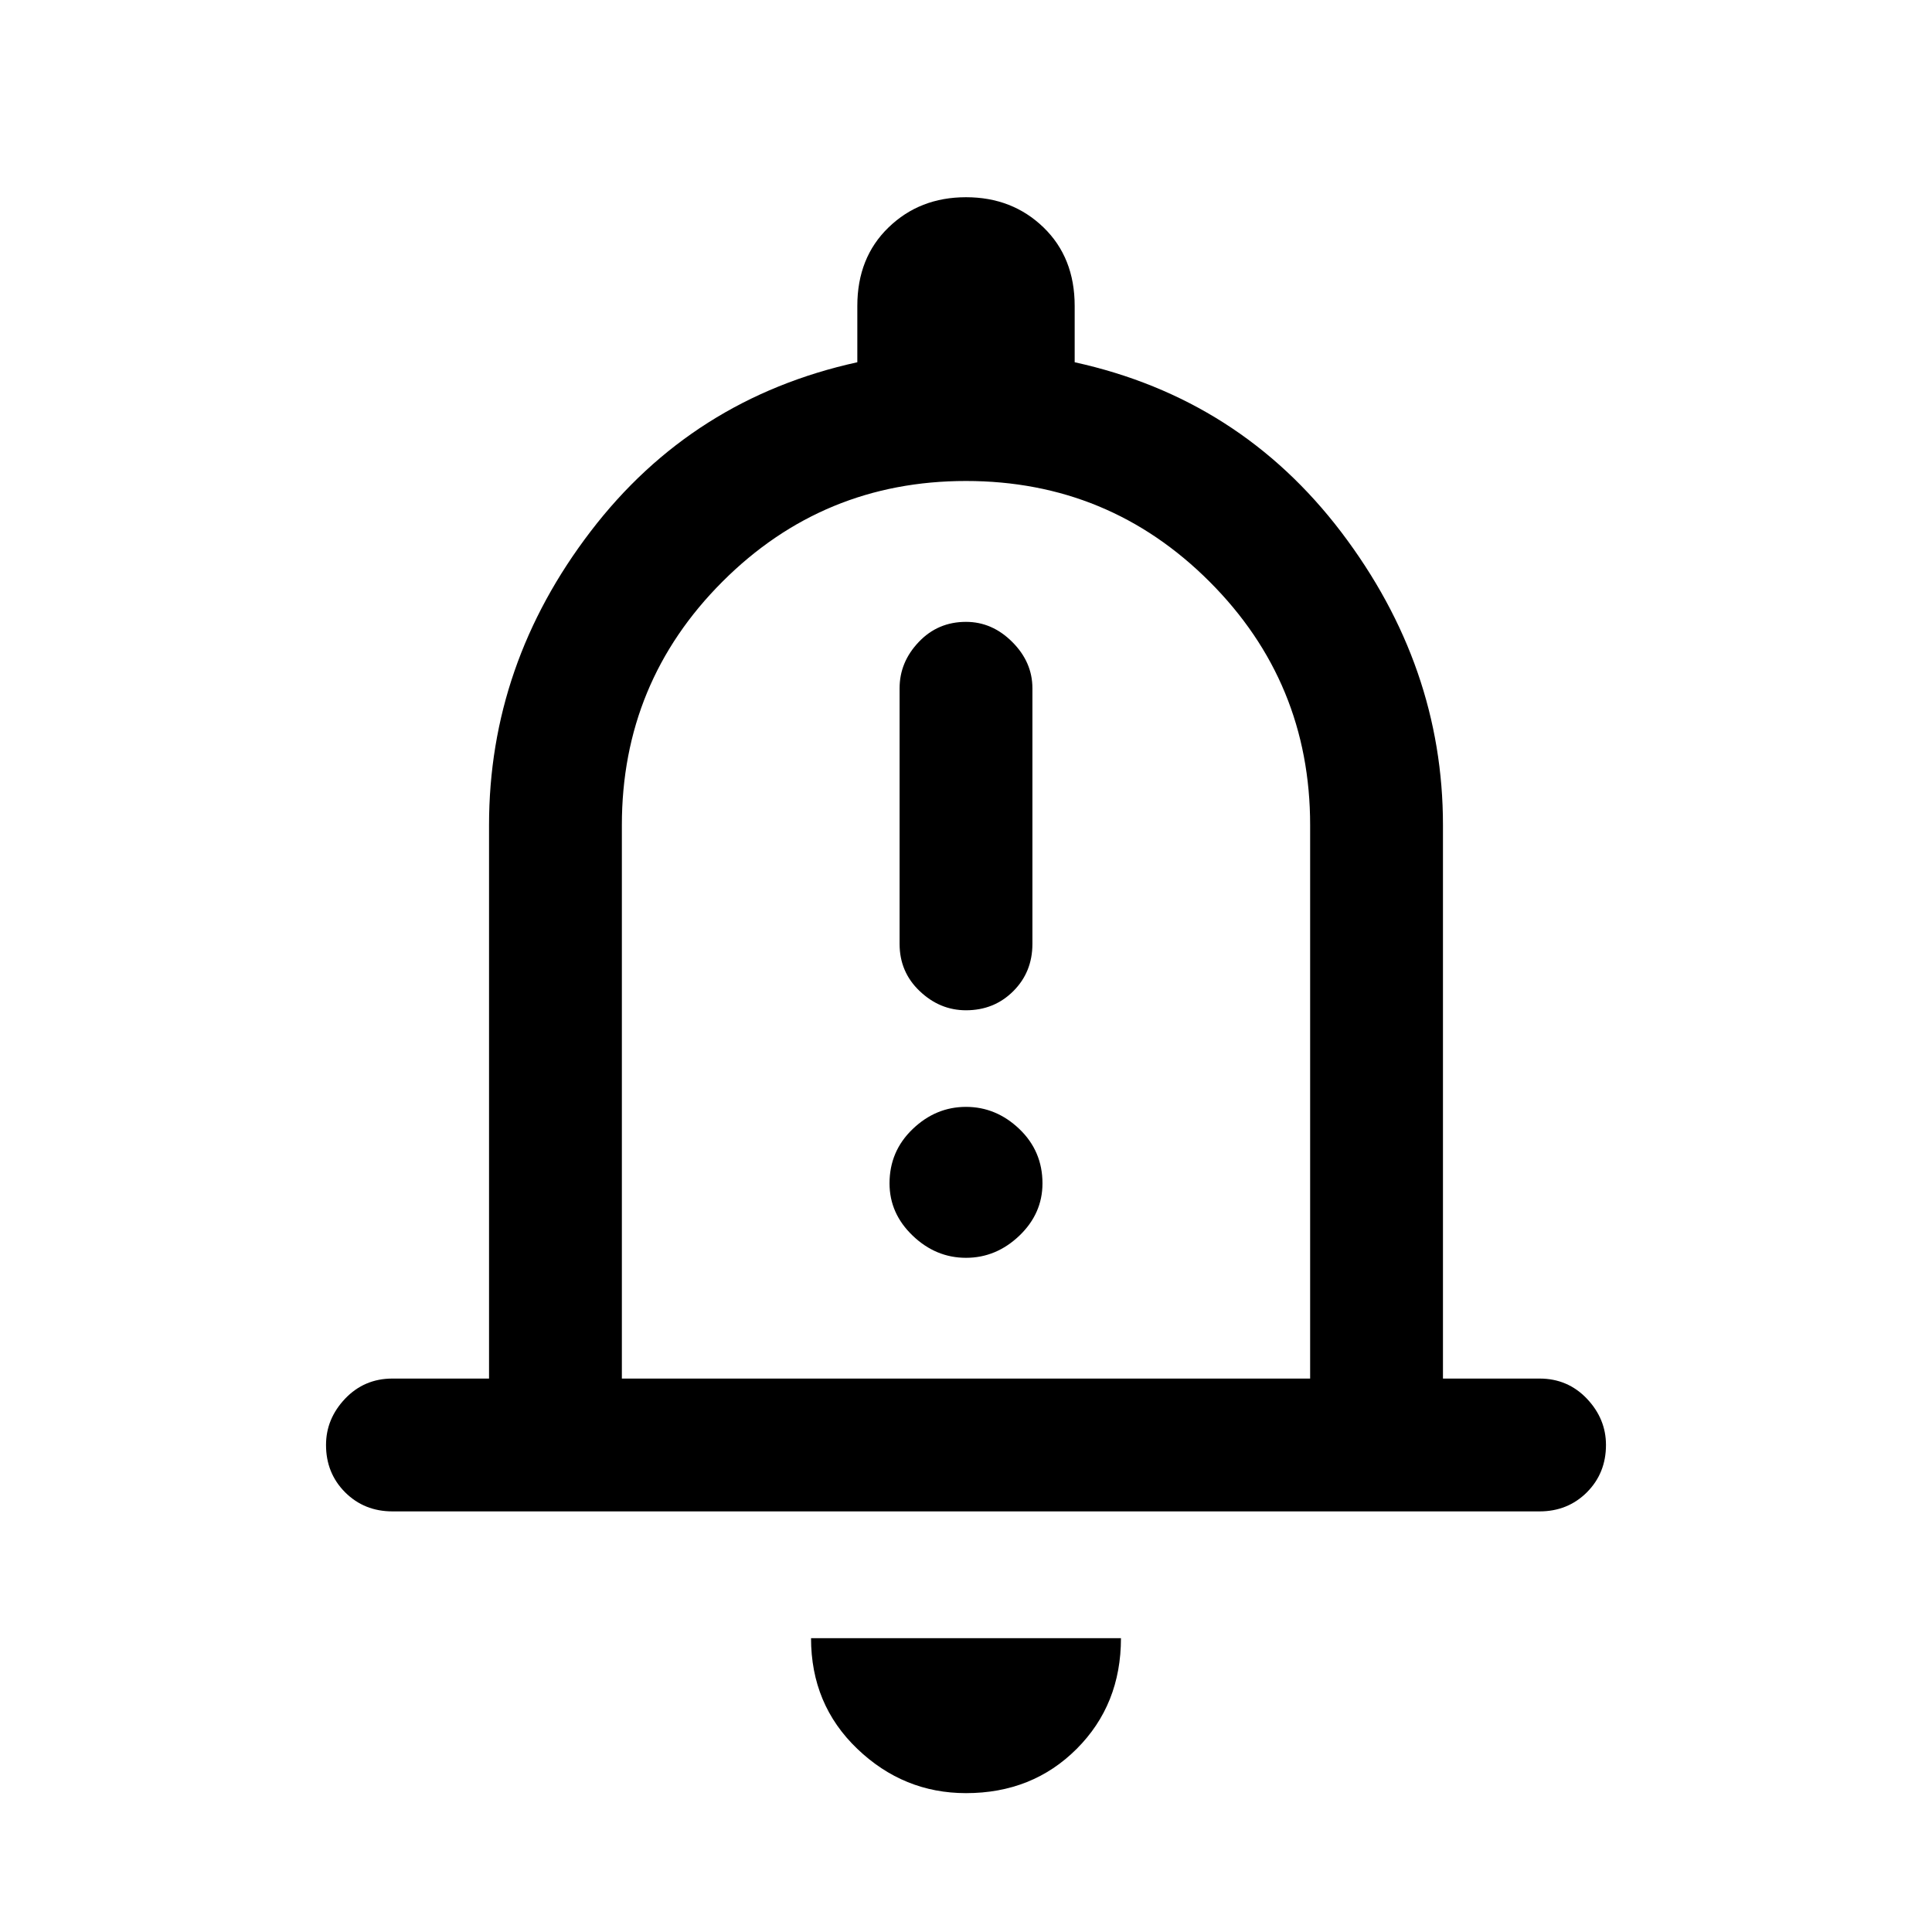 <svg xmlns="http://www.w3.org/2000/svg" height="24" width="24"><path d="M12 12.55Q12.35 12.55 12.588 12.312Q12.825 12.075 12.825 11.725V8.55Q12.825 8.225 12.575 7.975Q12.325 7.725 12 7.725Q11.65 7.725 11.413 7.975Q11.175 8.225 11.175 8.55V11.725Q11.175 12.075 11.425 12.312Q11.675 12.55 12 12.55ZM12 15.625Q12.375 15.625 12.663 15.35Q12.95 15.075 12.95 14.7Q12.95 14.3 12.663 14.025Q12.375 13.75 12 13.75Q11.625 13.75 11.338 14.025Q11.05 14.3 11.05 14.7Q11.05 15.075 11.338 15.35Q11.625 15.625 12 15.625ZM4.875 18.775Q4.525 18.775 4.287 18.538Q4.05 18.3 4.05 17.95Q4.05 17.625 4.287 17.375Q4.525 17.125 4.875 17.125H6.075V10.25Q6.075 8.25 7.338 6.6Q8.6 4.95 10.65 4.5V3.8Q10.65 3.2 11.038 2.825Q11.425 2.45 12 2.45Q12.575 2.45 12.963 2.825Q13.35 3.2 13.35 3.8V4.5Q15.4 4.95 16.663 6.612Q17.925 8.275 17.925 10.25V17.125H19.125Q19.475 17.125 19.713 17.375Q19.95 17.625 19.95 17.95Q19.95 18.3 19.713 18.538Q19.475 18.775 19.125 18.775ZM12 11.55Q12 11.55 12 11.55Q12 11.55 12 11.55Q12 11.55 12 11.55Q12 11.55 12 11.55ZM12 22.275Q11.225 22.275 10.65 21.725Q10.075 21.175 10.075 20.35H13.925Q13.925 21.175 13.375 21.725Q12.825 22.275 12 22.275ZM7.725 17.125H16.275V10.25Q16.275 8.475 15.025 7.225Q13.775 5.975 12 5.975Q10.225 5.975 8.975 7.225Q7.725 8.475 7.725 10.25Z"/></svg>